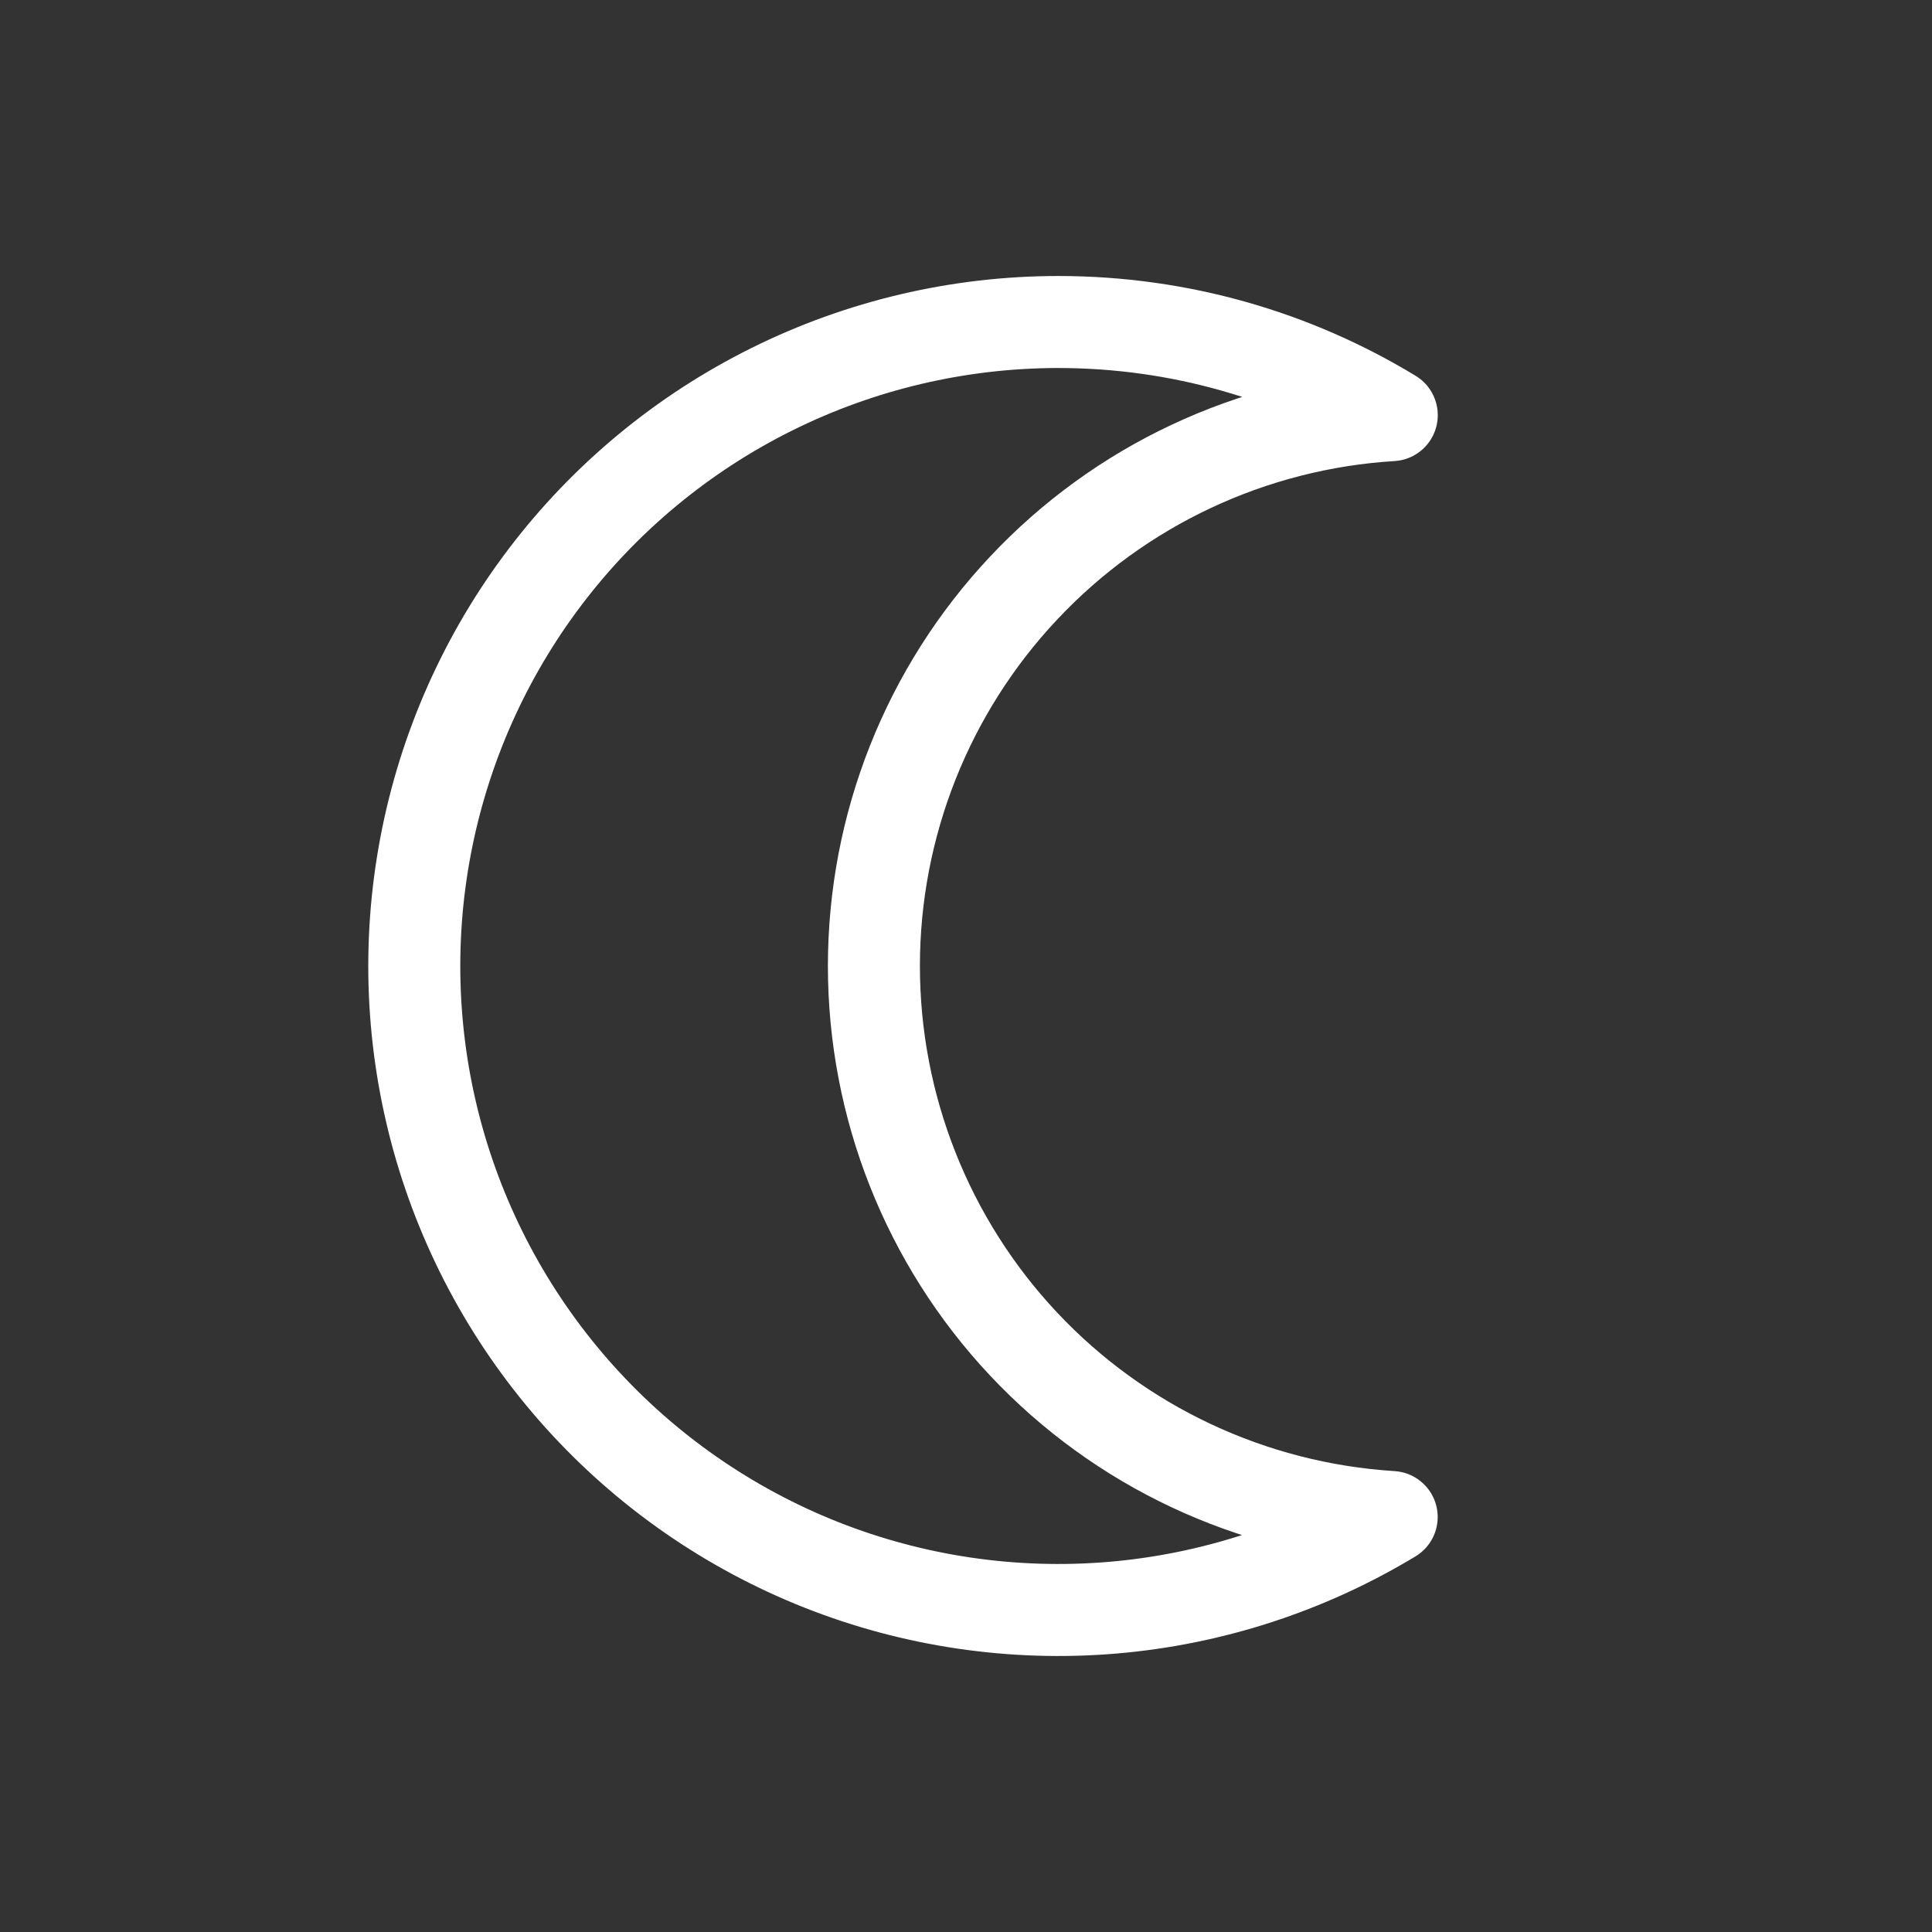 <svg width="24" height="24" viewBox="0 0 24 24" fill="none" xmlns="http://www.w3.org/2000/svg">
<rect x="0" y="0" width="24" height="24" fill="#333333" stroke="none"/>
<path d="M13.143 4C14.661 4 16.08 4.423 17.289 5.157C15.547 5.264 13.912 6.032 12.717 7.304C11.521 8.575 10.856 10.255 10.856 12C10.856 13.745 11.521 15.425 12.716 16.697C13.911 17.968 15.546 18.736 17.288 18.845C16.232 19.483 15.043 19.869 13.814 19.972C12.584 20.075 11.347 19.892 10.2 19.438C9.053 18.983 8.027 18.27 7.201 17.353C6.375 16.436 5.773 15.34 5.441 14.152C5.109 12.963 5.057 11.714 5.288 10.502C5.519 9.29 6.027 8.148 6.773 7.165C7.519 6.182 8.482 5.385 9.587 4.836C10.692 4.287 11.909 4.001 13.143 4Z" stroke="white" stroke-width="1.143" stroke-linecap="round" stroke-linejoin="round"/>
</svg>
